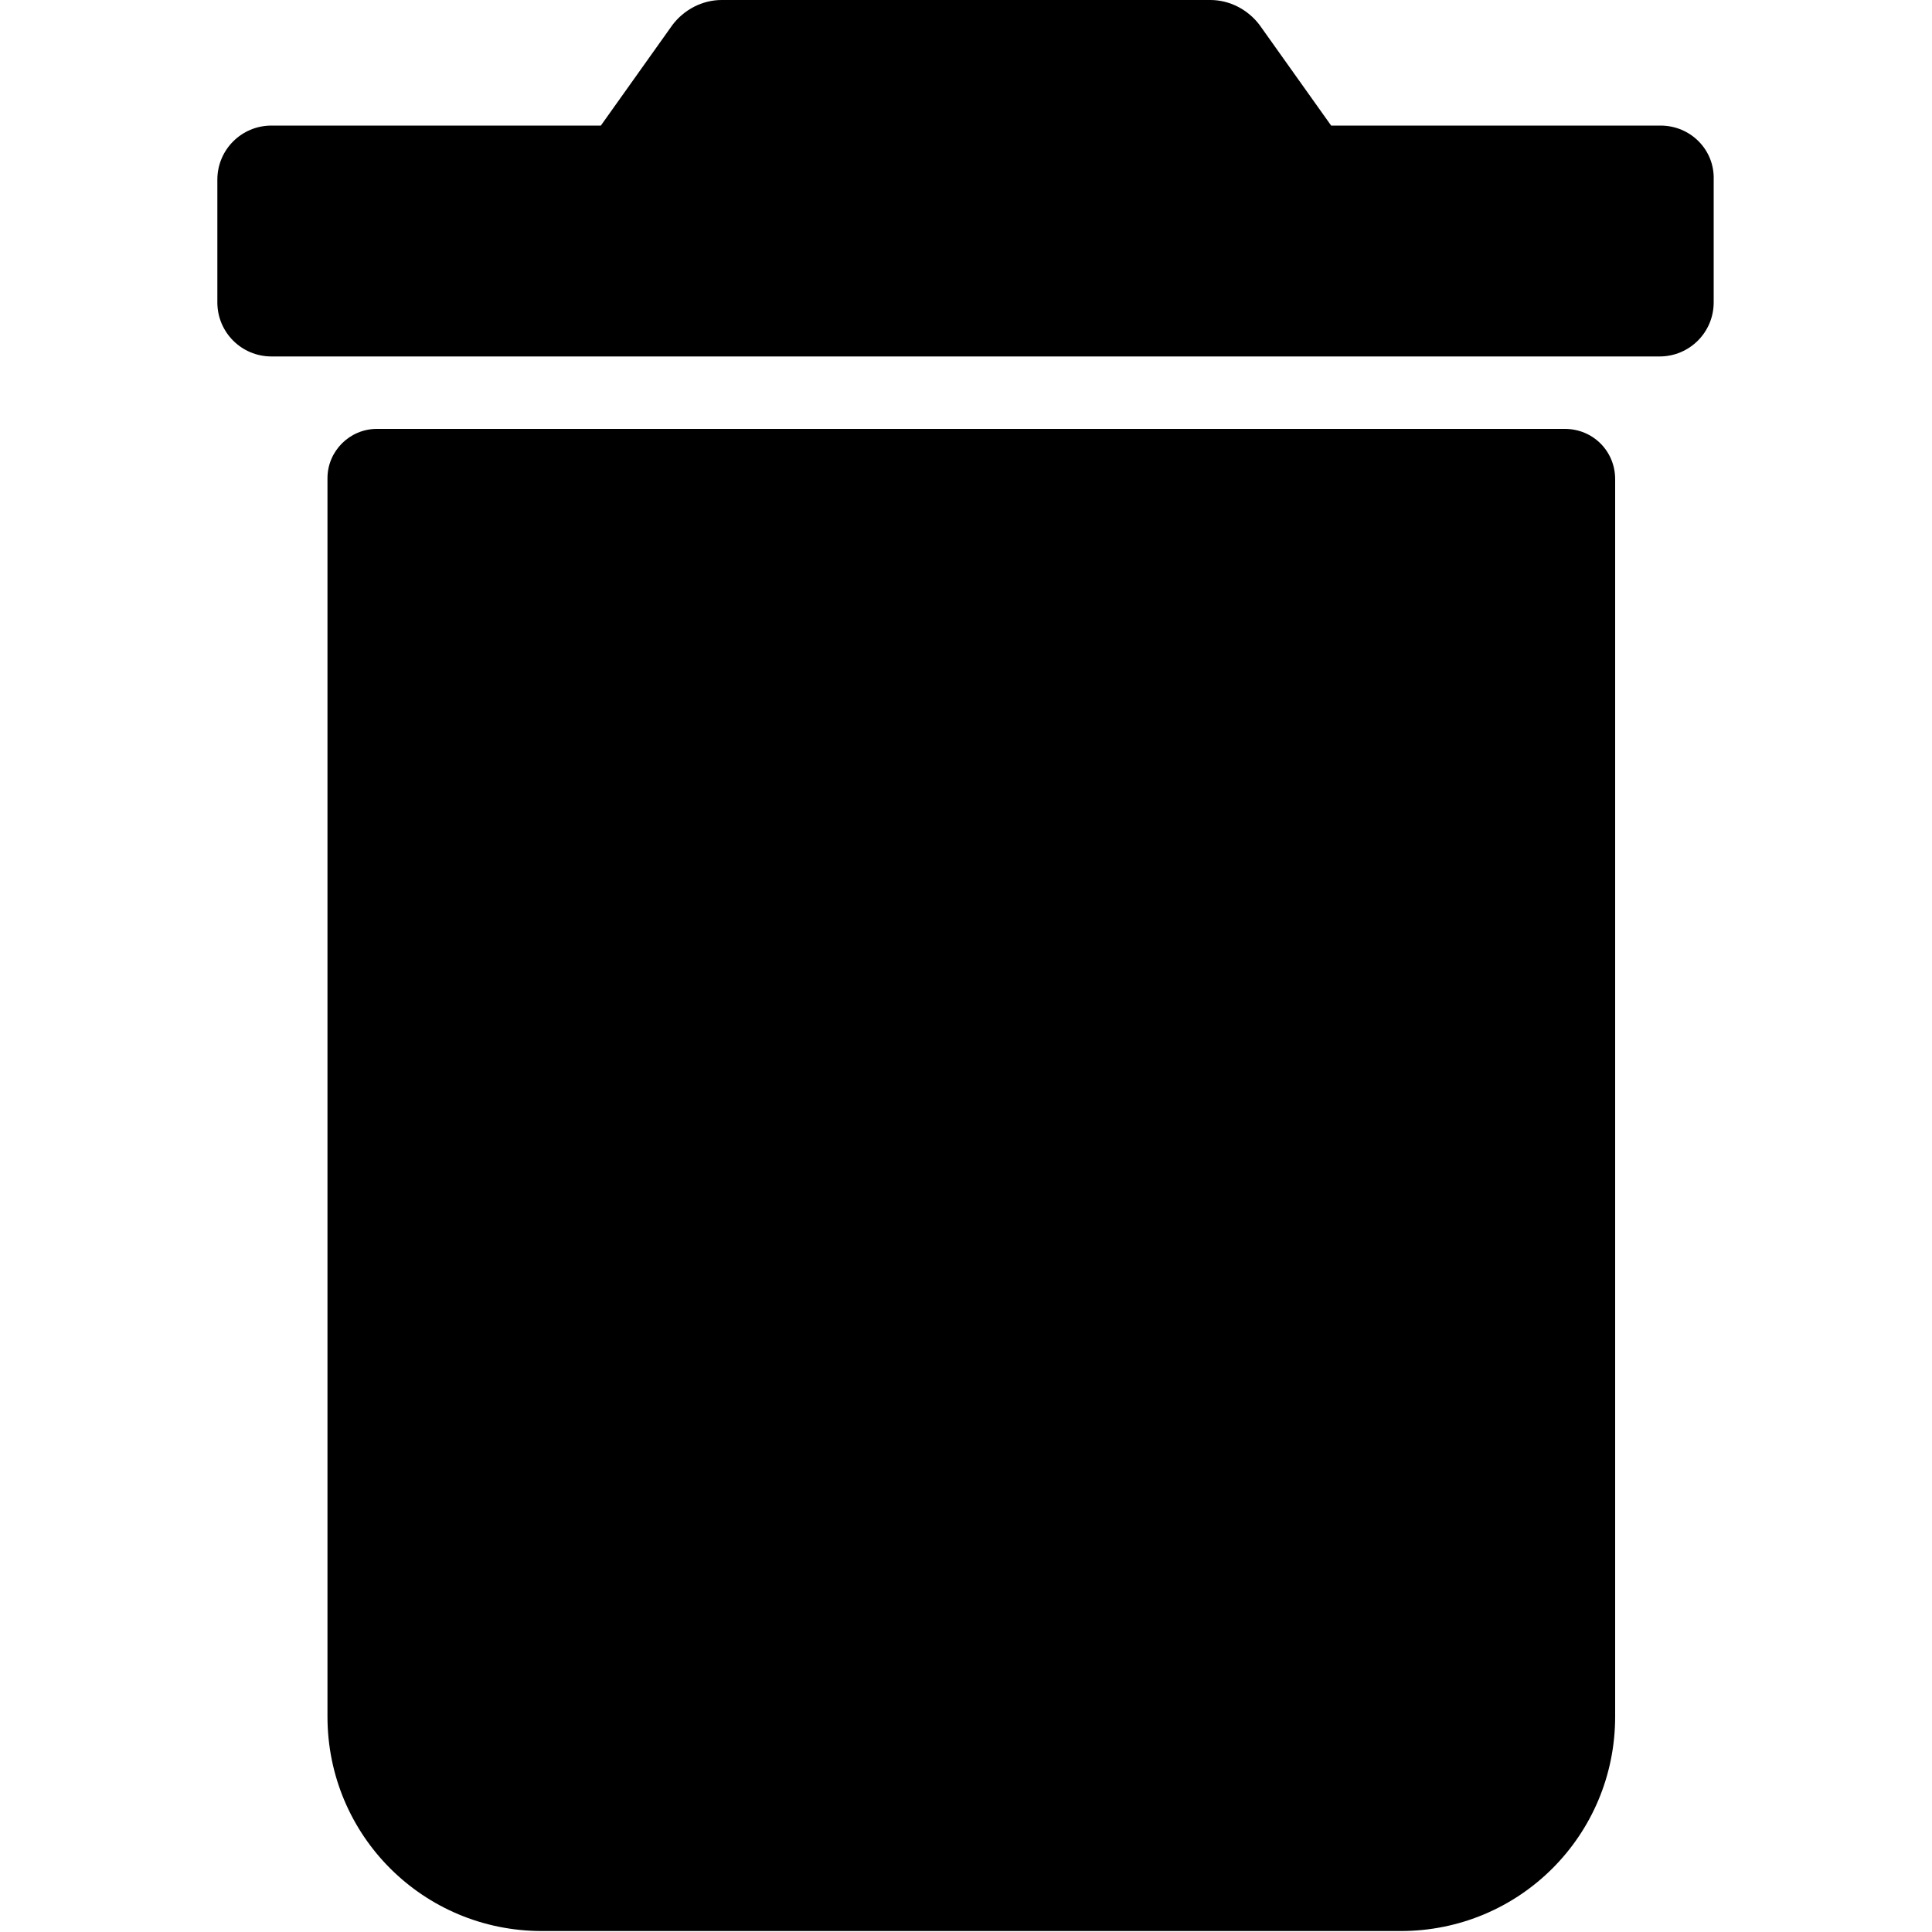 <?xml version="1.0" standalone="no"?><!DOCTYPE svg PUBLIC "-//W3C//DTD SVG 1.1//EN" "http://www.w3.org/Graphics/SVG/1.1/DTD/svg11.dtd"><svg t="1550019322668" class="icon" style="" viewBox="0 0 1024 1024" version="1.1" xmlns="http://www.w3.org/2000/svg" p-id="2266" xmlns:xlink="http://www.w3.org/1999/xlink" width="200" height="200"><defs><style type="text/css"></style></defs><path d="M829.44 227.328H199.68c-14.336 0-26.112 11.776-26.112 26.112v656.384c0 62.976 50.688 113.664 113.664 113.664H742.4c62.976 0 113.664-50.688 113.664-113.664V253.952c0-14.848-11.776-26.624-26.624-26.624zM880.128 66.56h-174.592l-37.888-53.248C661.504 5.12 651.776 0 641.536 0H382.464c-10.24 0-19.968 5.12-26.112 13.312L318.464 66.56H143.872c-15.872 0-28.672 12.8-28.672 28.672v65.024c0 15.872 12.8 28.672 28.672 28.672h735.744c15.872 0 28.672-12.8 28.672-28.672V95.232c0.512-15.872-12.288-28.672-28.16-28.672z" p-id="2267"></path></svg>